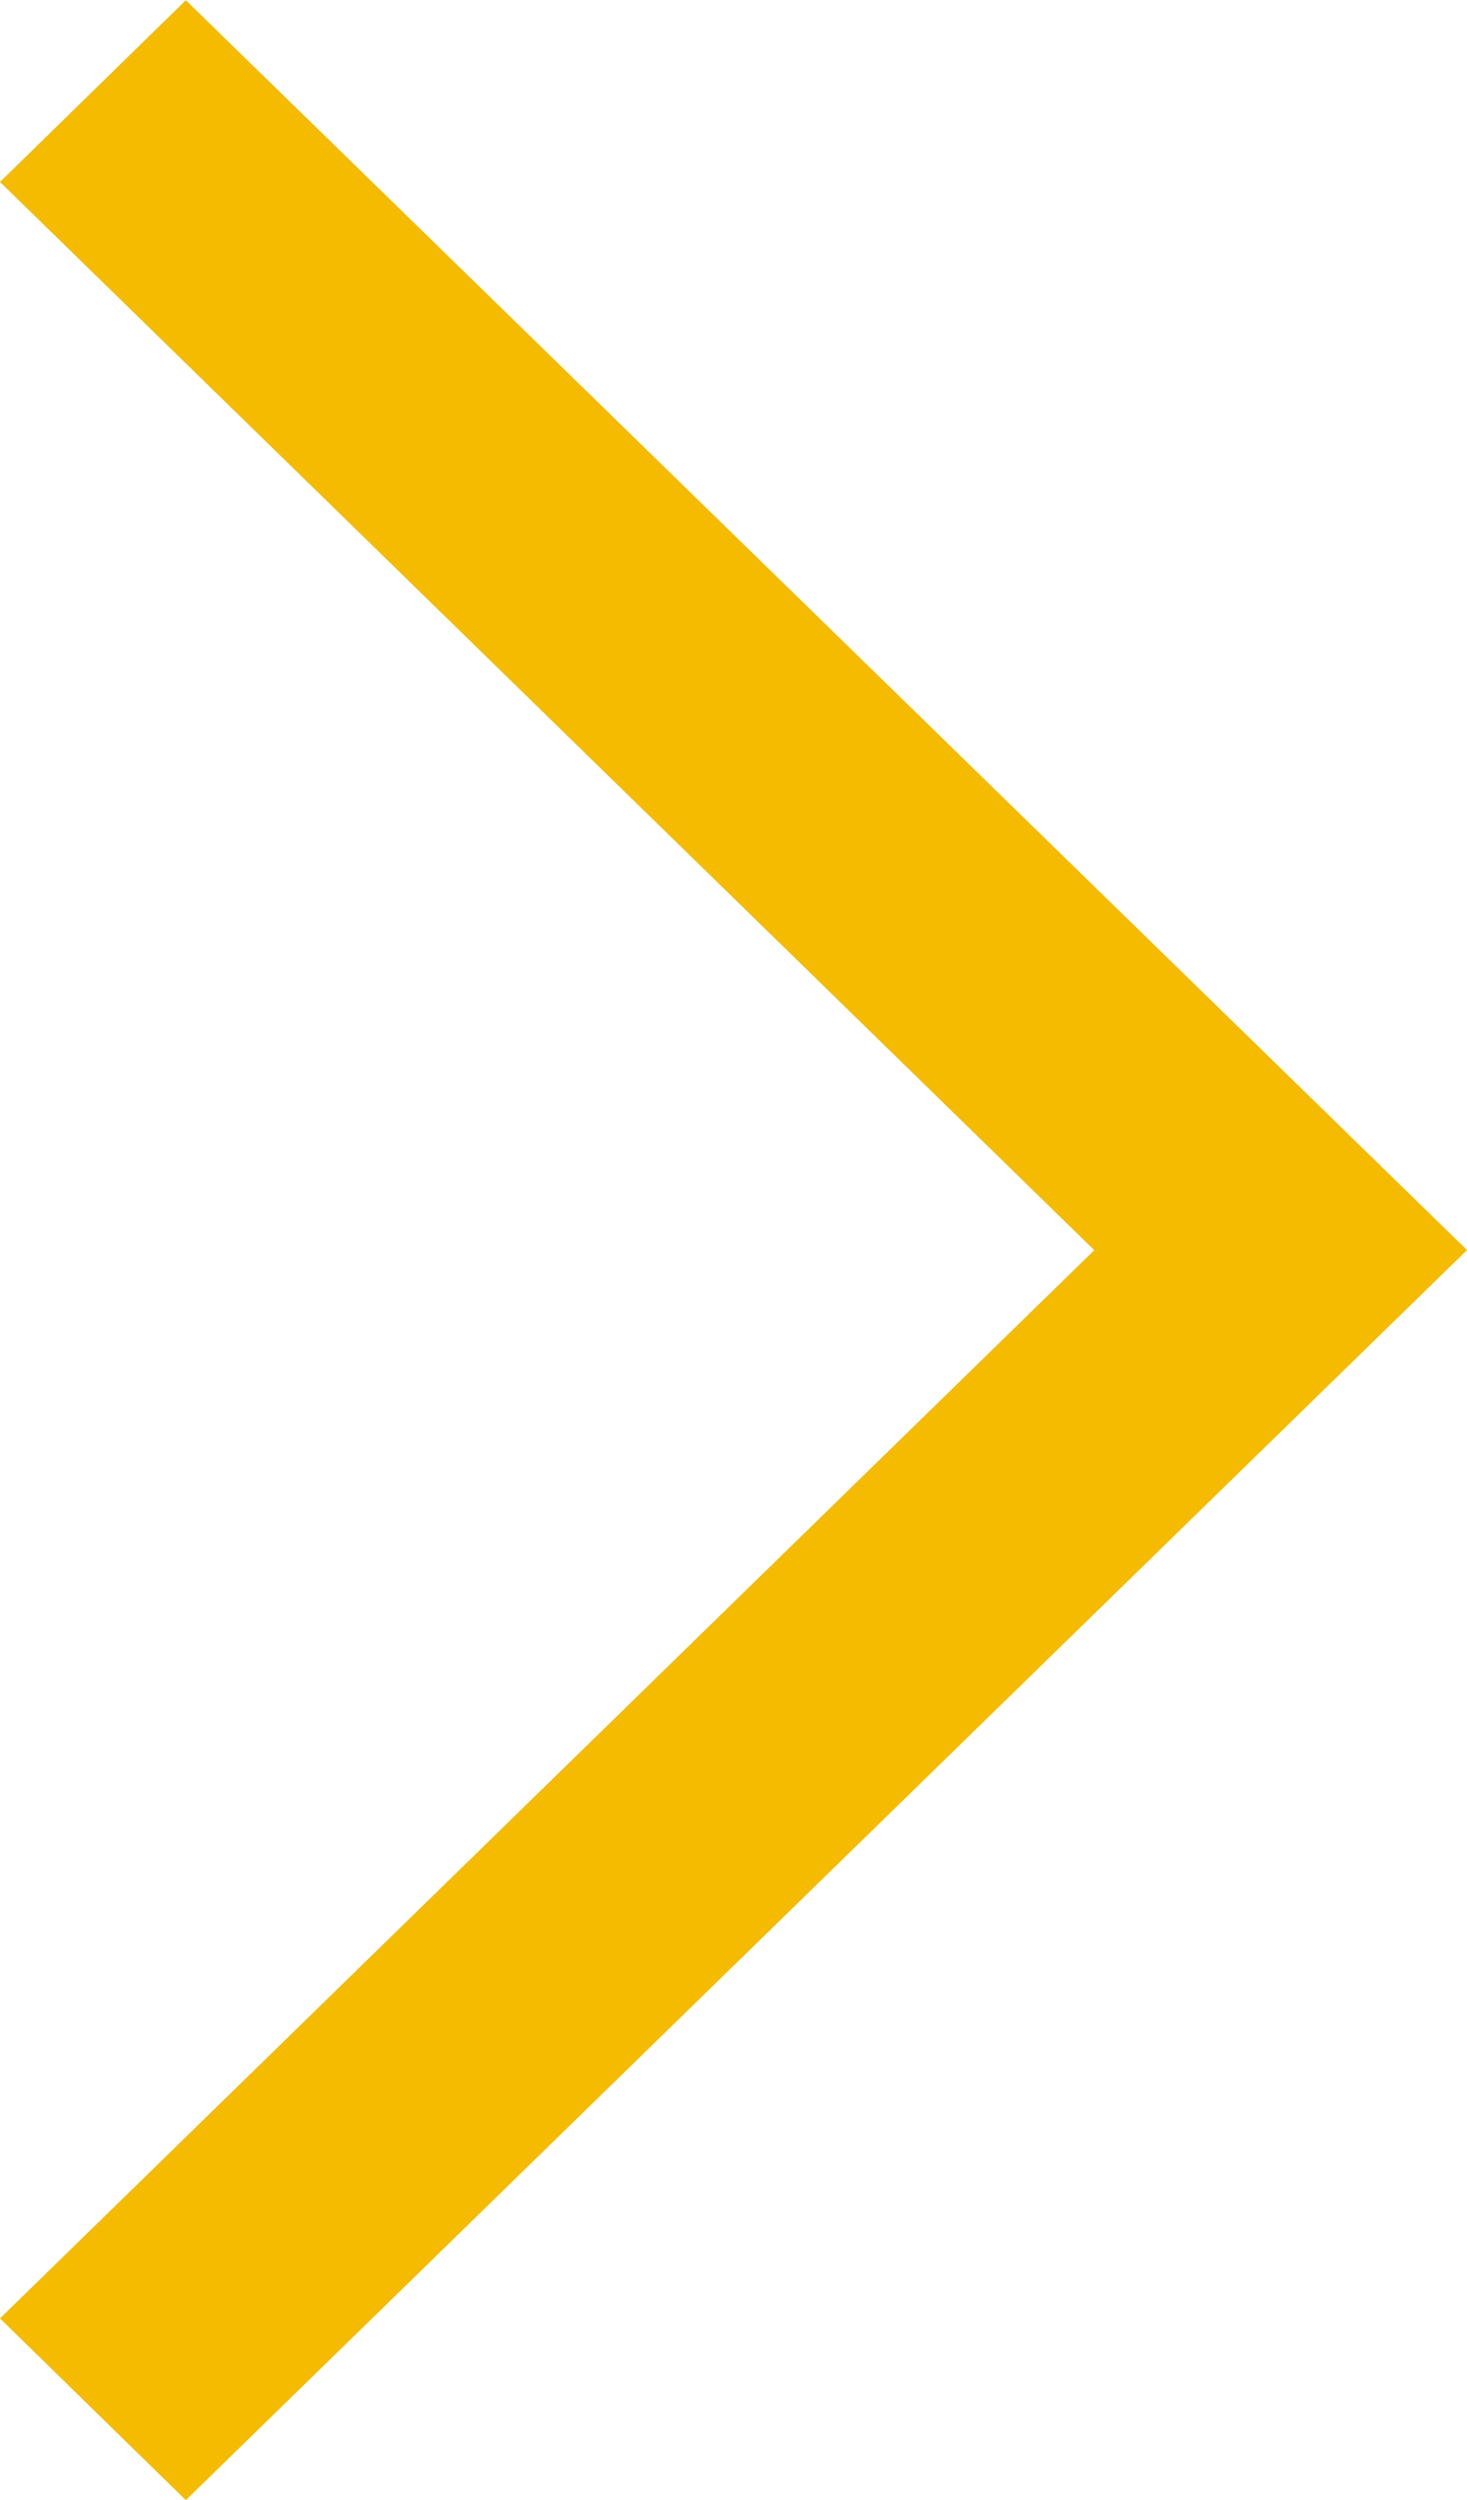 <svg xmlns="http://www.w3.org/2000/svg" width="13.5" height="23" viewBox="0 0 13.5 23"><defs><style>.cls-1{fill:#f4bb00;fill-rule:evenodd}</style></defs><path class="cls-1" d="M1.71 23L0 21.328l10.07-9.827L0 1.674 1.71.002 13.5 11.5z"/></svg>
